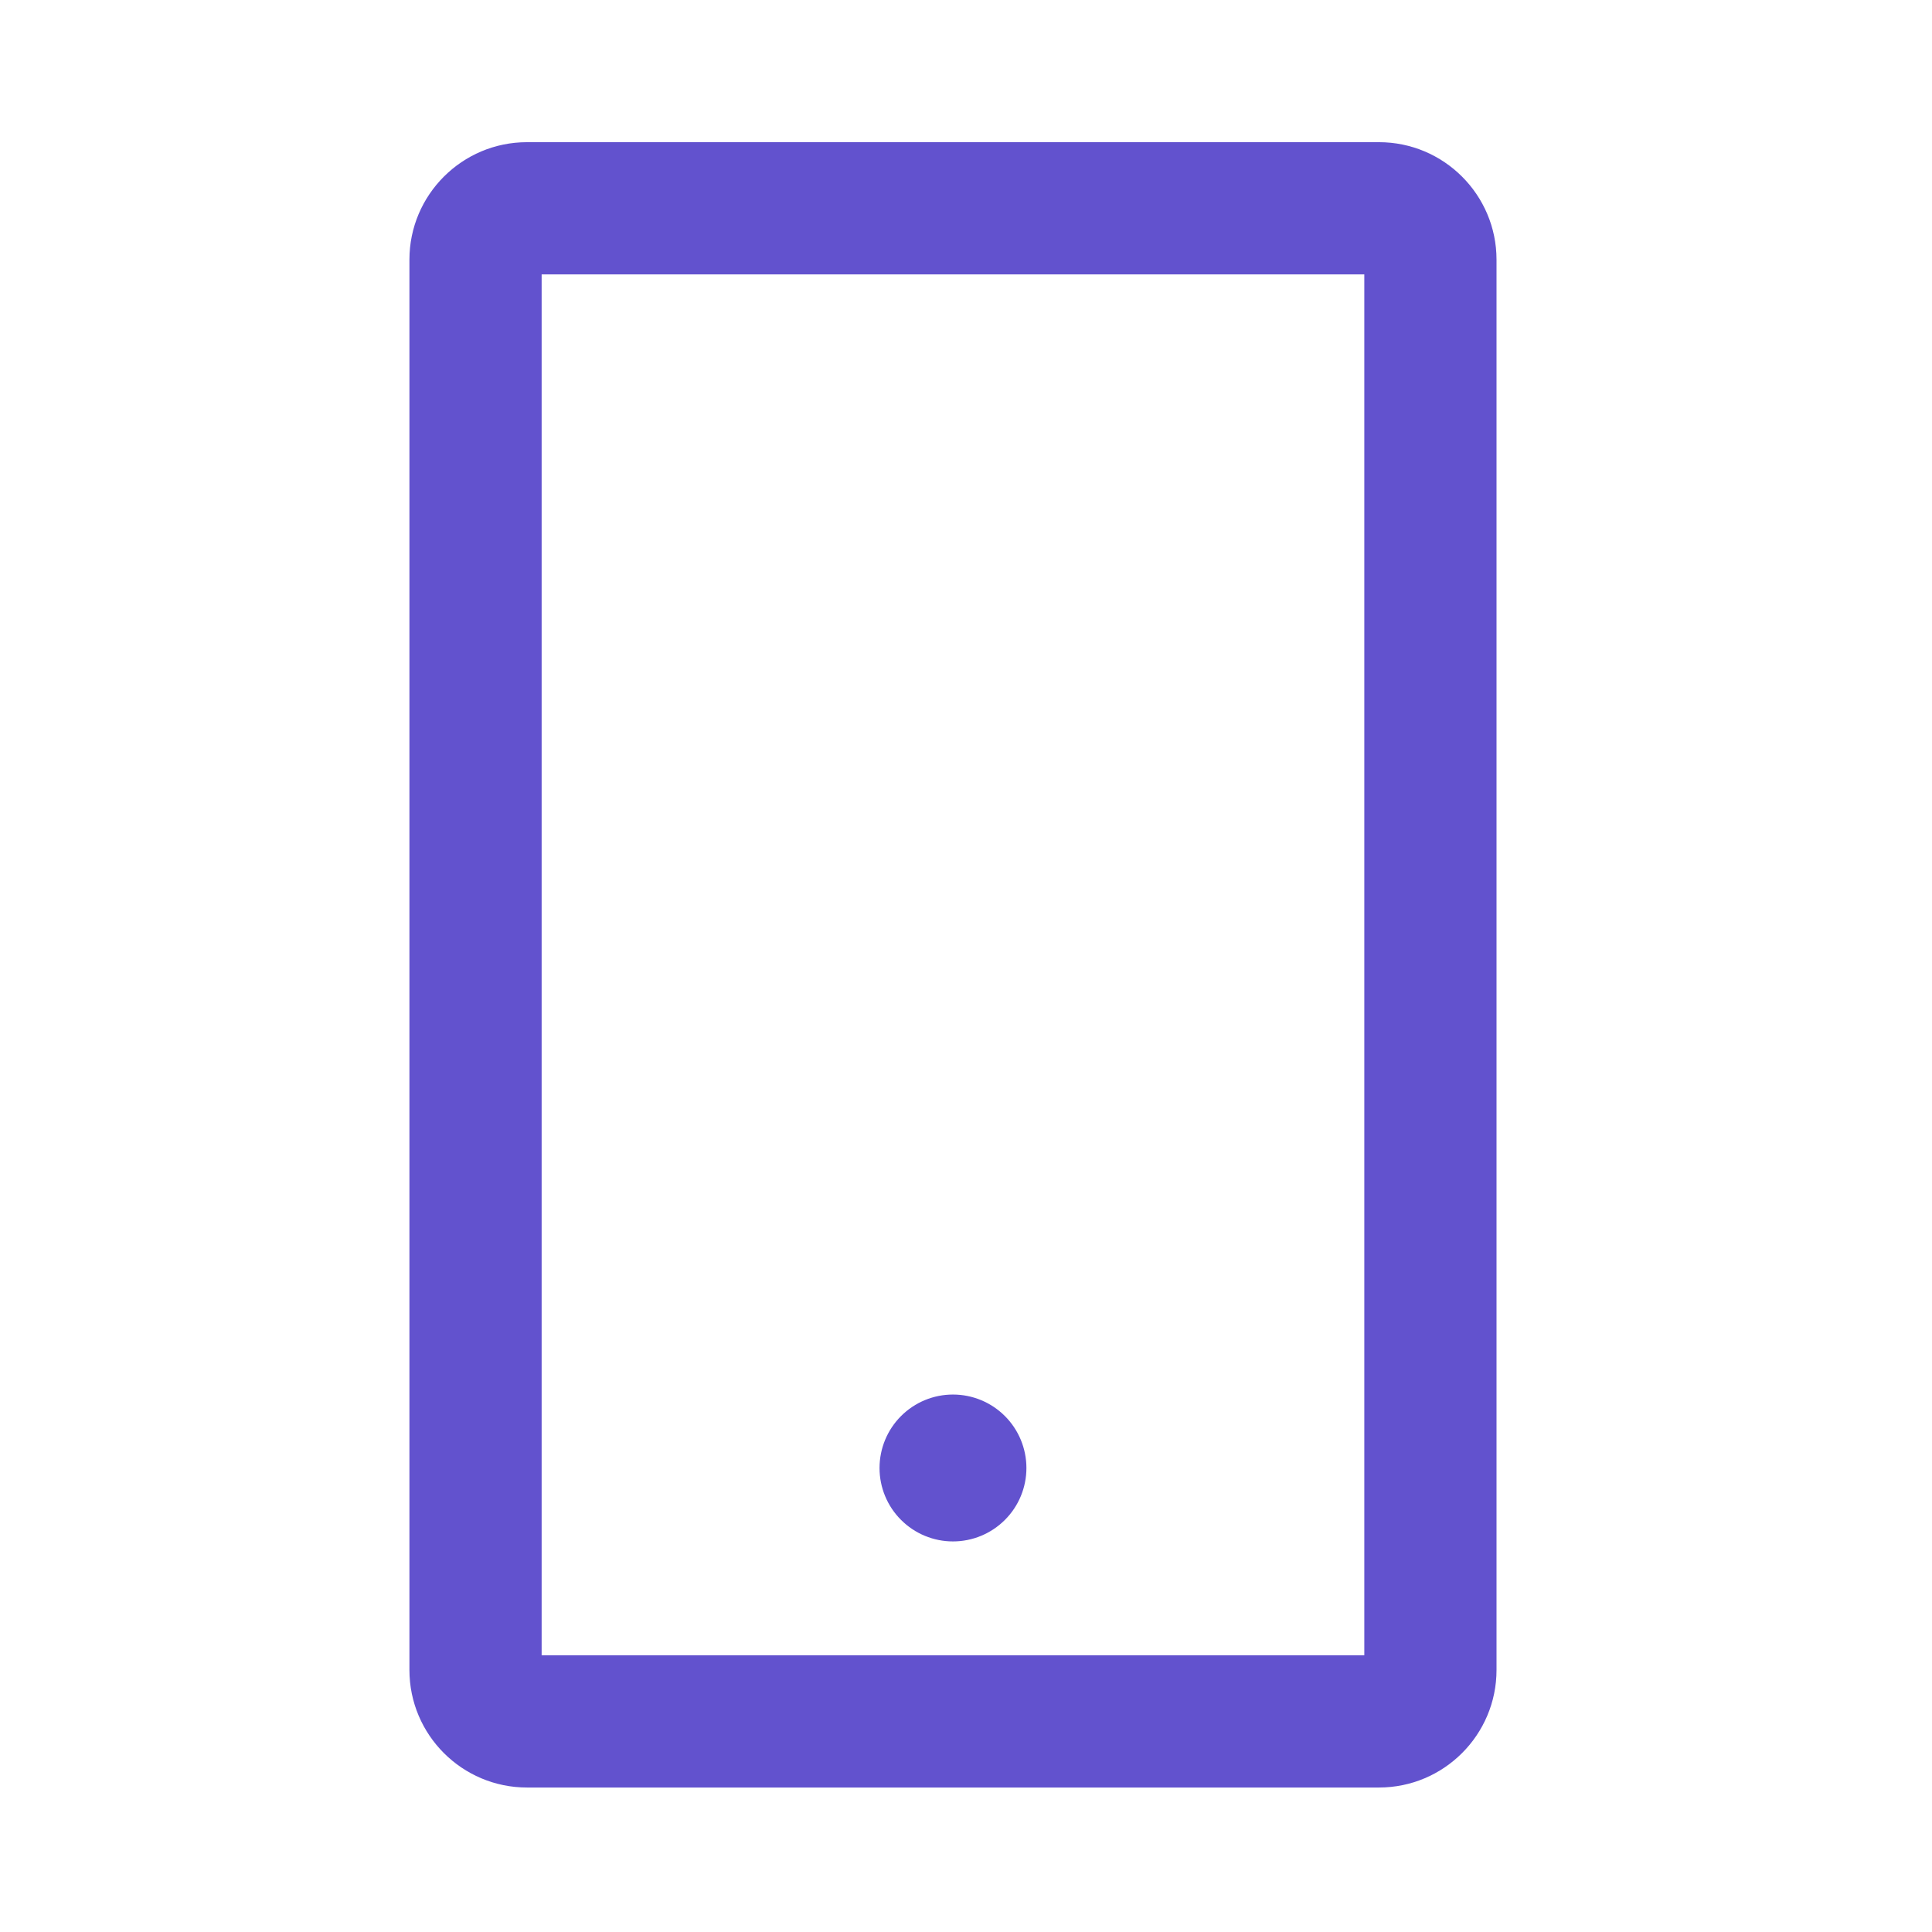 <svg width="37" height="37" viewBox="0 0 37 37" fill="none" xmlns="http://www.w3.org/2000/svg">
<path d="M26.409 2.723H10.092C8.85 2.723 7.841 3.732 7.841 4.973V31.982C7.841 33.224 8.85 34.233 10.092 34.233H26.409C27.651 34.233 28.66 33.224 28.66 31.982V4.973C28.66 3.732 27.651 2.723 26.409 2.723ZM26.128 31.701H10.373V5.255H26.128V31.701ZM16.844 28.114C16.844 28.487 16.992 28.845 17.256 29.108C17.52 29.372 17.877 29.52 18.25 29.52C18.624 29.52 18.981 29.372 19.245 29.108C19.509 28.845 19.657 28.487 19.657 28.114C19.657 27.741 19.509 27.383 19.245 27.119C18.981 26.855 18.624 26.707 18.25 26.707C17.877 26.707 17.52 26.855 17.256 27.119C16.992 27.383 16.844 27.741 16.844 28.114Z" fill="#6252CE"/>
</svg>
